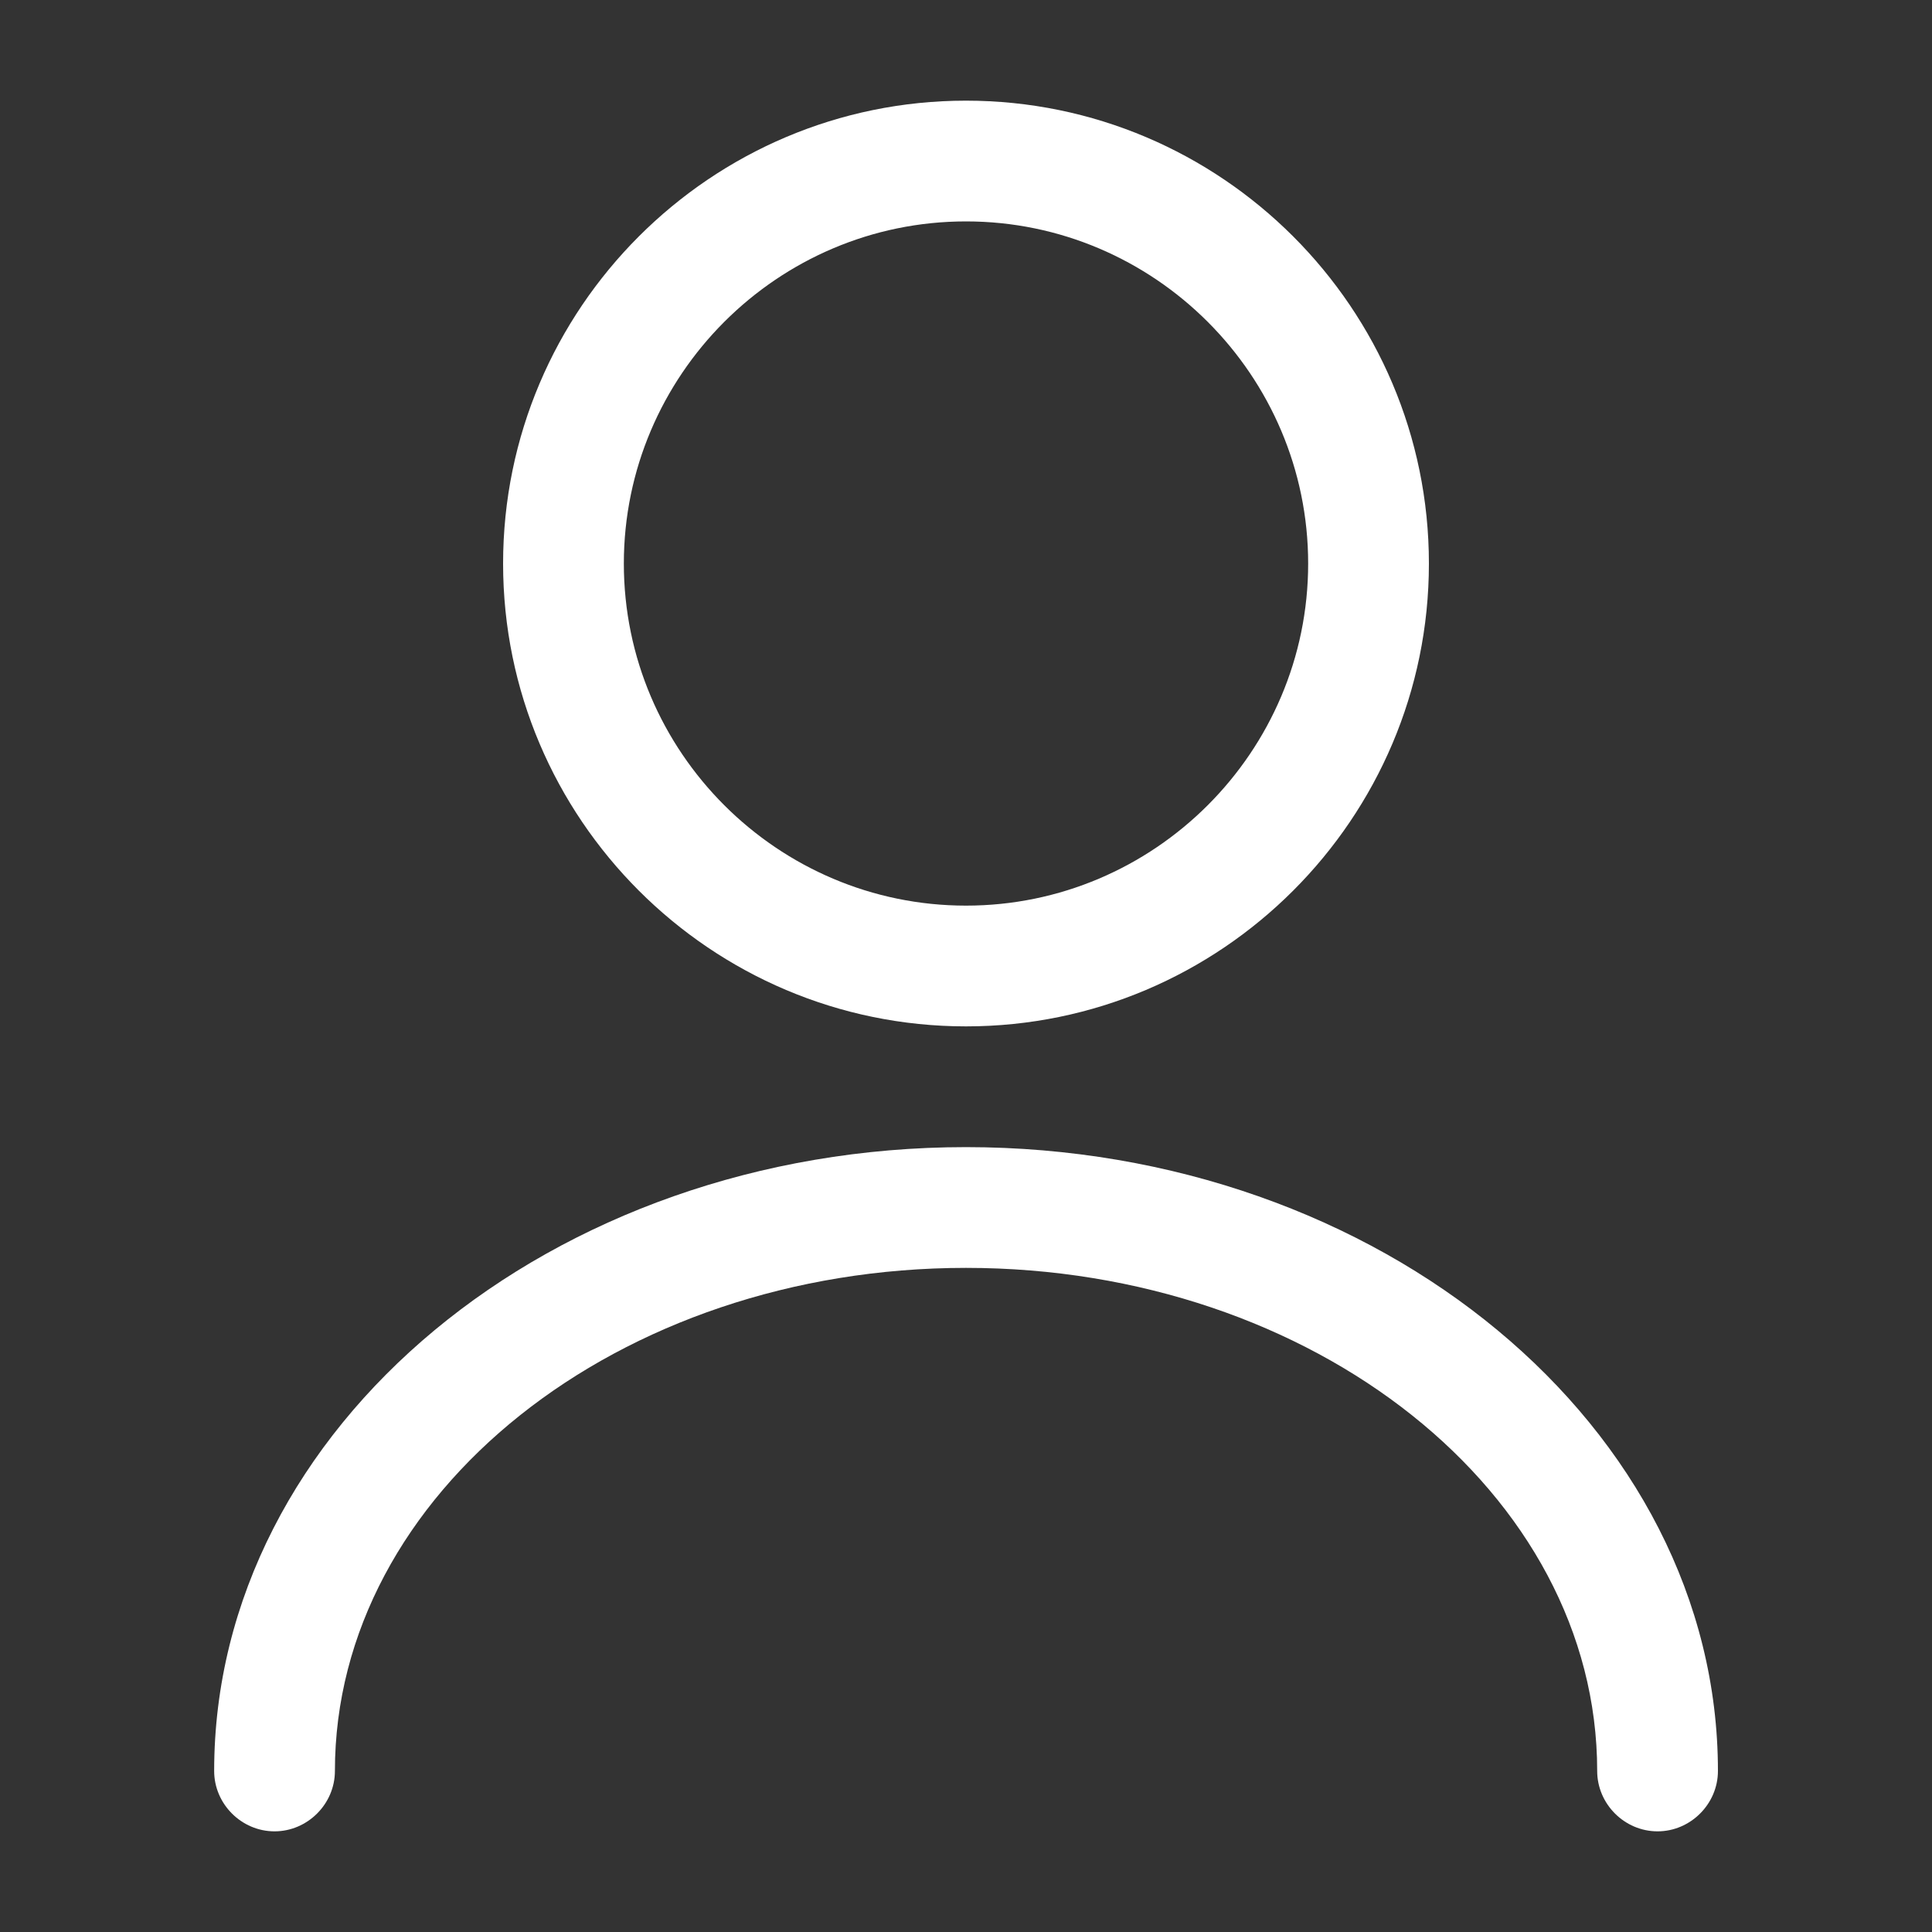<svg width="20" height="20" viewBox="0 0 20 20" fill="none" xmlns="http://www.w3.org/2000/svg">
<rect x="0" y="0" width="20" height="20" fill="#333333" stroke="none"/>
<path d="M10 10.625C7.358 10.625 5.208 8.475 5.208 5.834C5.208 3.192 7.358 1.042 10 1.042C12.642 1.042 14.792 3.192 14.792 5.834C14.792 8.475 12.642 10.625 10 10.625ZM10 2.292C8.05 2.292 6.458 3.884 6.458 5.834C6.458 7.784 8.05 9.375 10 9.375C11.95 9.375 13.542 7.784 13.542 5.834C13.542 3.884 11.95 2.292 10 2.292Z" fill="white"/>
<path d="M17.159 18.958C16.817 18.958 16.534 18.675 16.534 18.333C16.534 15.458 13.6 13.125 10 13.125C6.4 13.125 3.467 15.458 3.467 18.333C3.467 18.675 3.183 18.958 2.842 18.958C2.5 18.958 2.217 18.675 2.217 18.333C2.217 14.775 5.708 11.875 10 11.875C14.292 11.875 17.784 14.775 17.784 18.333C17.784 18.675 17.5 18.958 17.159 18.958Z" fill="white"/>
</svg>
